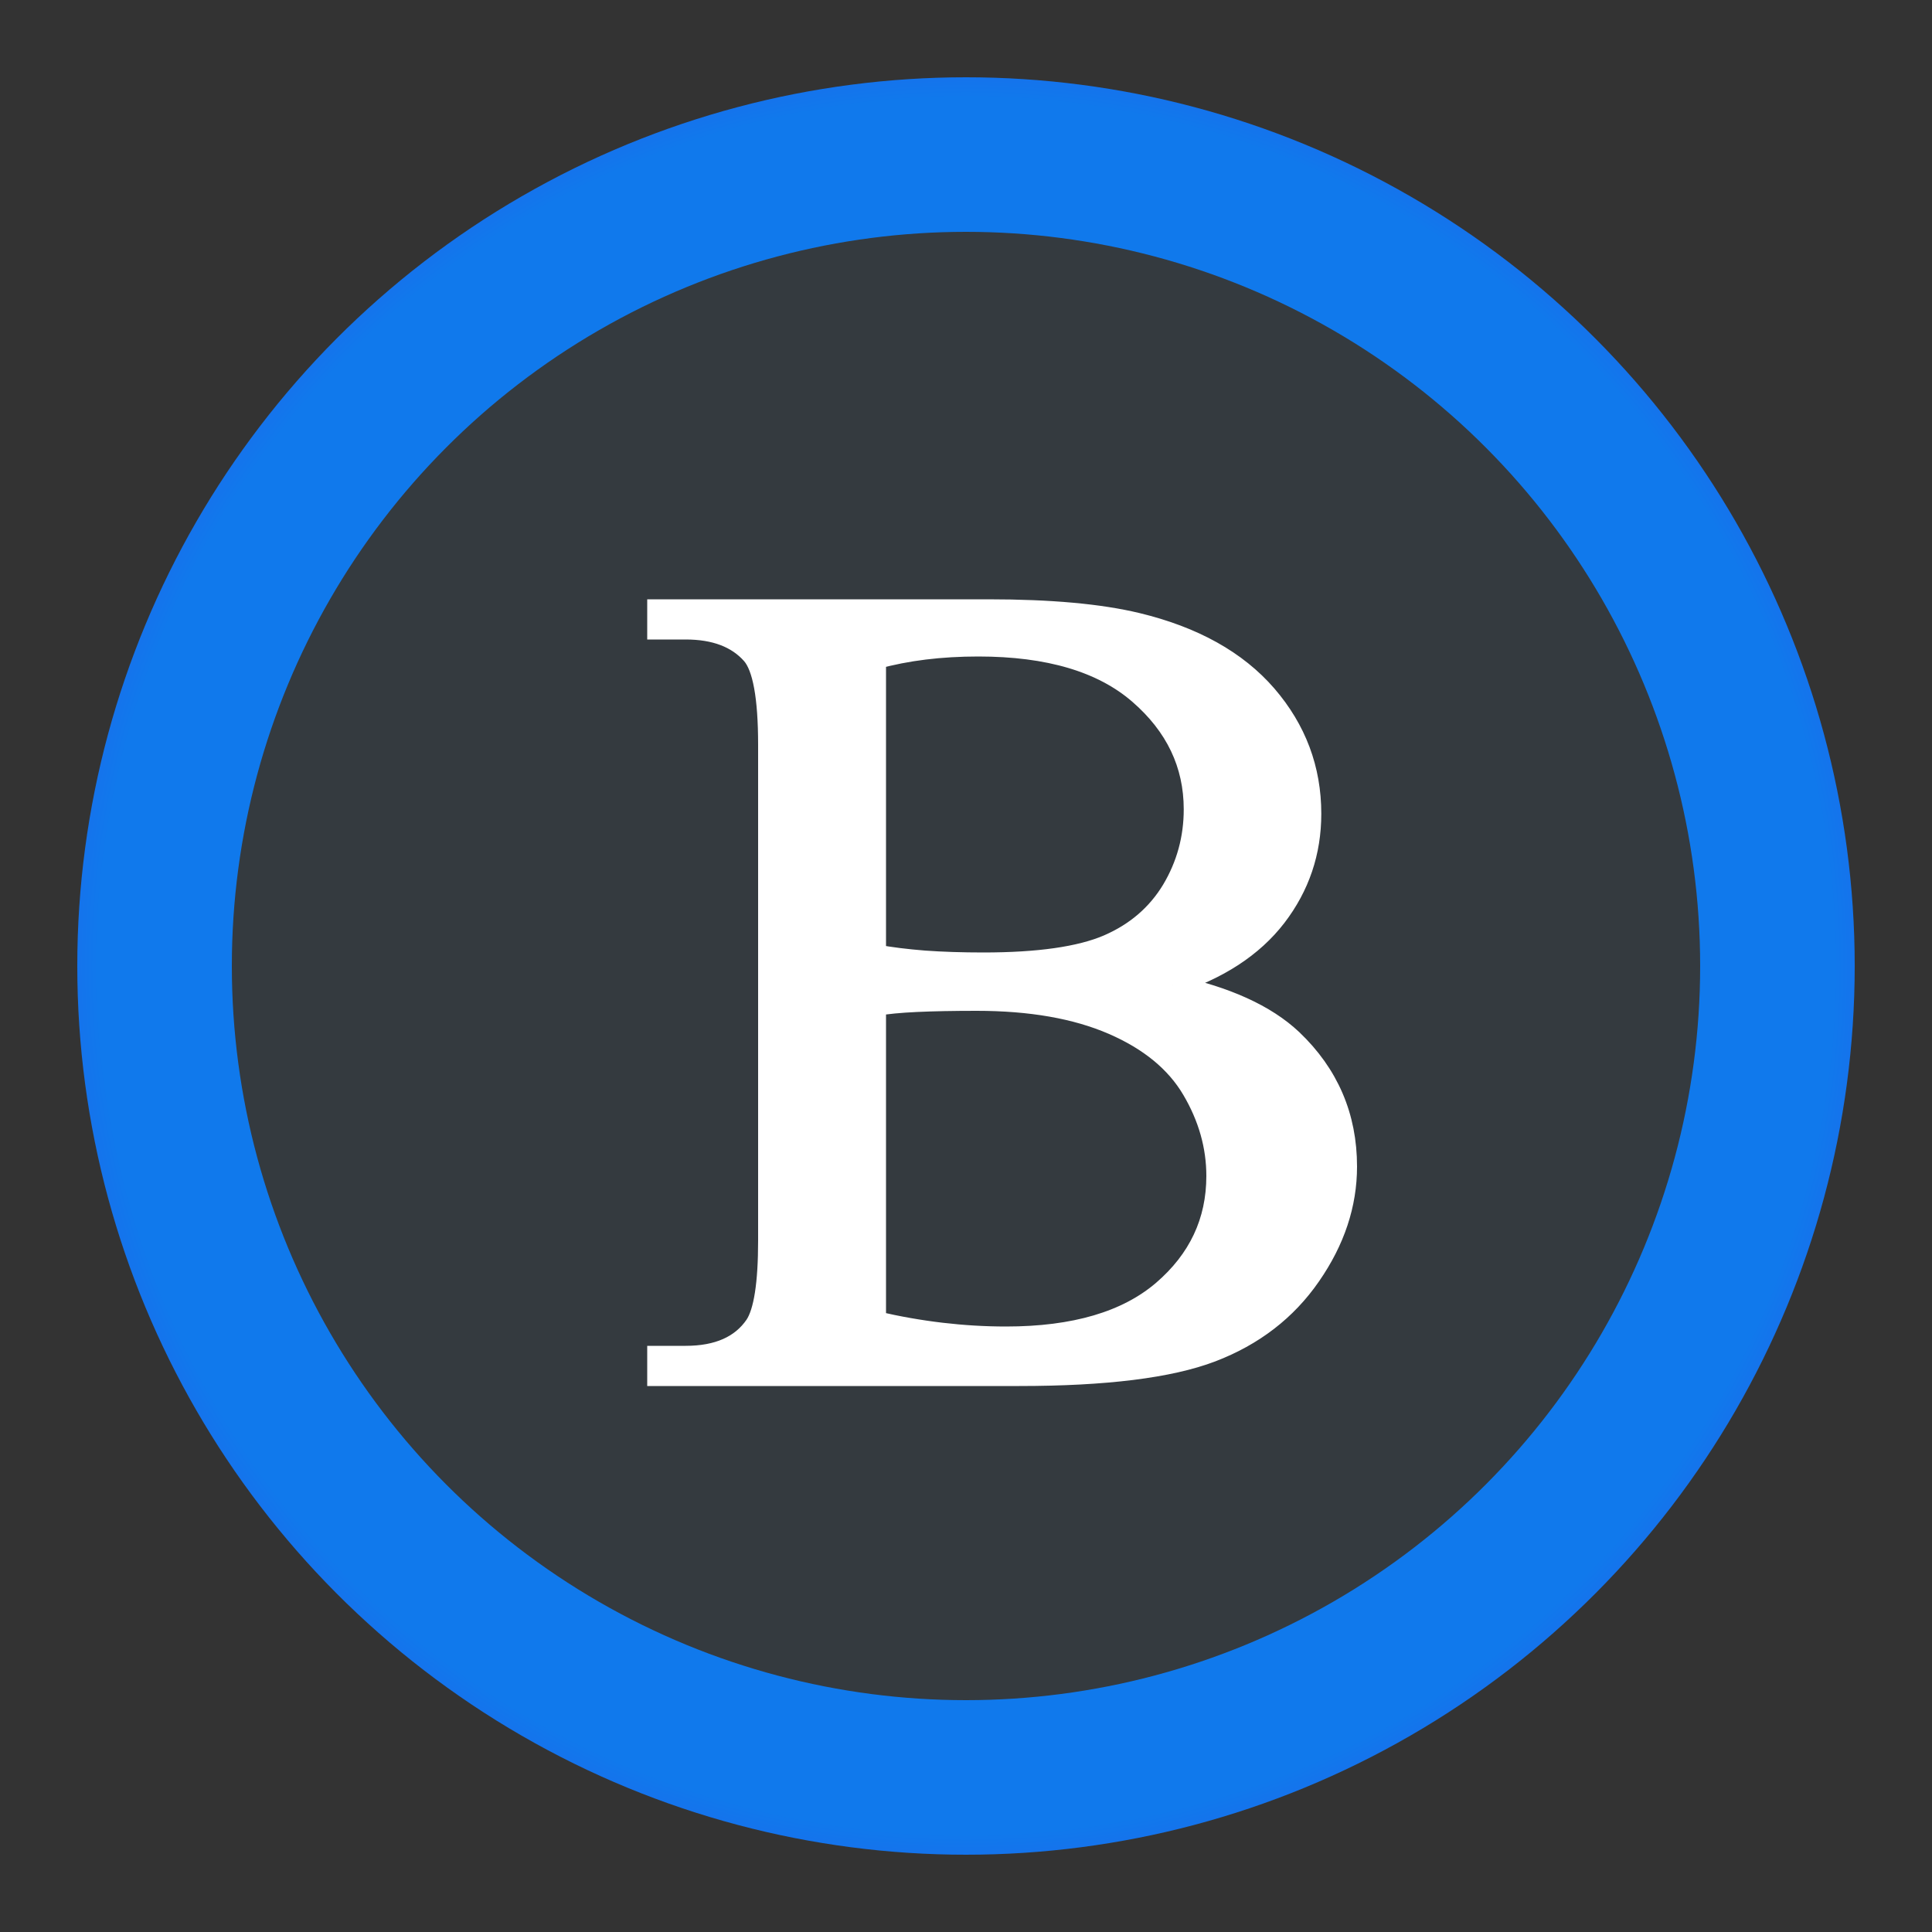 <svg xmlns="http://www.w3.org/2000/svg" viewBox="0 0 100 100">
    <rect x="0" y="0" width="100" height="100" fill="#333333" stroke="none"/>
    <defs>
      <radialGradient id="backgroundColor" cx="0.5" cy="0.5" r="0.5">
        <stop offset="0" stop-color="rgb(16,121,236)"/>
        <stop offset="0.96" stop-color="rgb(16,121,236)"/>
        <stop offset="1" stop-color="rgb(24,111,236)"/>
      </radialGradient>
    </defs>
    <circle cx="50" cy="50" r="46" fill="url(#backgroundColor)"/>
    <circle cx="50" cy="50" r="38" fill="rgb(52,58,63)"/>
    <path fill="white" stroke="white" d="M60.71 50.97L60.71 50.97L60.71 50.97Q64.85 51.85 66.90 53.78L66.90 53.78L66.90 53.78Q69.74 56.48 69.74 60.38L69.74 60.38L69.74 60.38Q69.74 63.33 67.86 66.04L67.86 66.04L67.86 66.04Q65.99 68.75 62.72 70.00L62.72 70.00L62.72 70.00Q59.46 71.24 52.75 71.24L52.75 71.24L34.00 71.24L34.00 70.16L35.49 70.16L35.49 70.16Q37.98 70.16 39.06 68.58L39.06 68.58L39.06 68.58Q39.74 67.55 39.74 64.21L39.74 64.21L39.74 38.55L39.74 38.55Q39.74 34.86 38.89 33.89L38.89 33.89L38.89 33.89Q37.75 32.60 35.49 32.60L35.49 32.60L34.00 32.60L34.00 31.52L51.16 31.52L51.16 31.52Q55.97 31.52 58.87 32.22L58.87 32.22L58.87 32.22Q63.26 33.28 65.58 35.96L65.58 35.96L65.58 35.96Q67.89 38.64 67.89 42.12L67.89 42.12L67.89 42.12Q67.89 45.11 66.08 47.47L66.08 47.47L66.08 47.47Q64.26 49.83 60.71 50.97M45.36 34.13L45.36 49.39L45.36 49.39Q46.45 49.59 47.84 49.70L47.84 49.70L47.84 49.70Q49.23 49.80 50.90 49.80L50.90 49.80L50.90 49.80Q55.18 49.80 57.33 48.88L57.33 48.88L57.33 48.88Q59.48 47.95 60.63 46.05L60.63 46.05L60.63 46.05Q61.77 44.14 61.77 41.89L61.77 41.89L61.77 41.89Q61.77 38.40 58.93 35.94L58.93 35.94L58.93 35.94Q56.09 33.48 50.64 33.48L50.64 33.48L50.64 33.48Q47.71 33.48 45.36 34.13L45.36 34.13M45.36 52.08L45.36 68.37L45.36 68.37Q48.76 69.16 52.07 69.16L52.07 69.16L52.07 69.16Q57.38 69.16 60.16 66.78L60.16 66.78L60.16 66.78Q62.94 64.39 62.94 60.87L62.94 60.87L62.94 60.87Q62.94 58.56 61.68 56.42L61.68 56.42L61.68 56.42Q60.42 54.28 57.58 53.05L57.58 53.05L57.58 53.05Q54.74 51.82 50.55 51.82L50.55 51.82L50.55 51.82Q48.73 51.82 47.44 51.88L47.44 51.88L47.44 51.88Q46.15 51.94 45.36 52.08L45.36 52.08Z"/>
</svg>